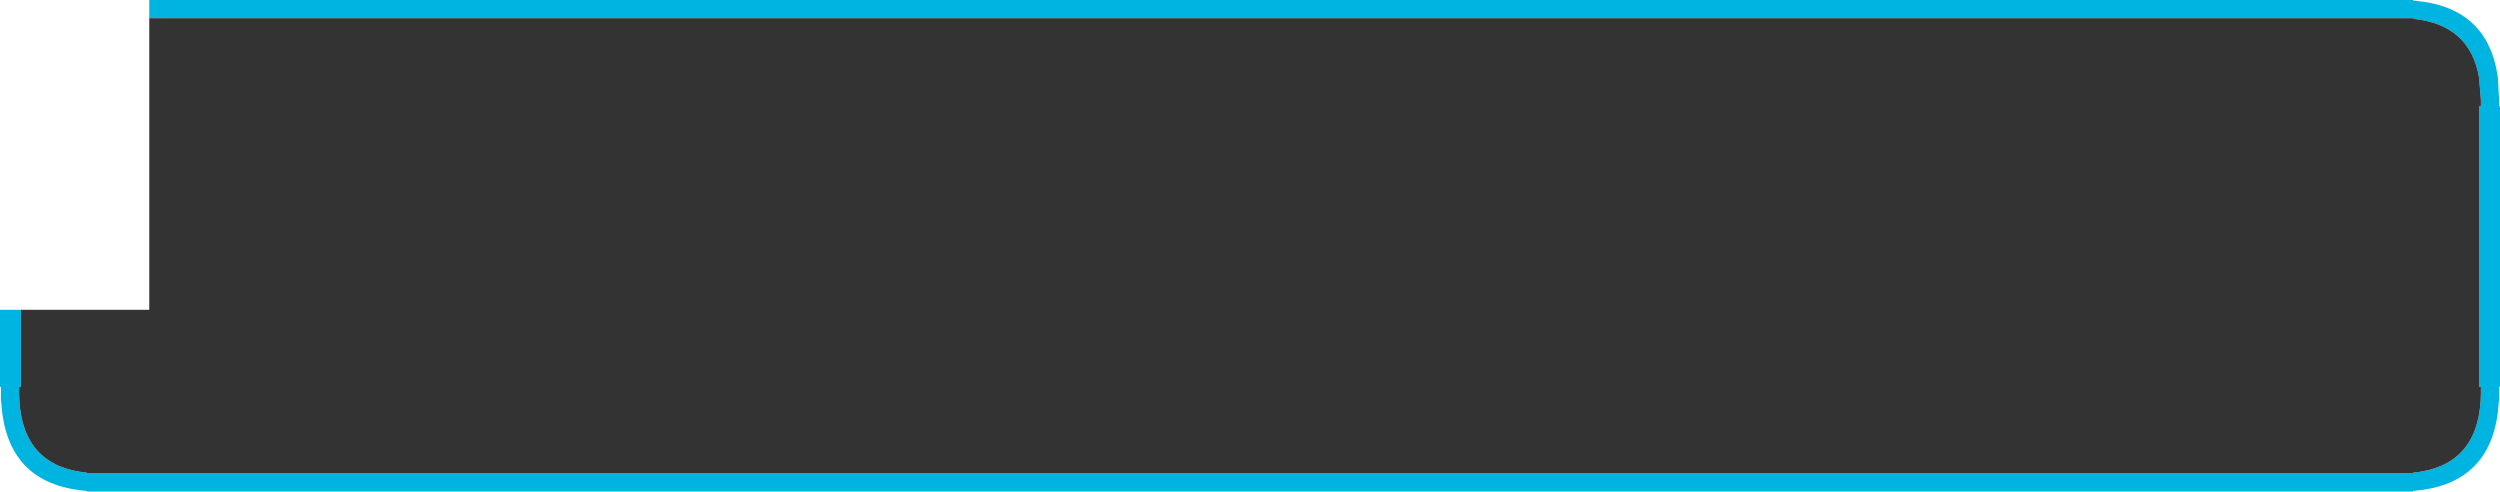 <?xml version="1.0" encoding="UTF-8" standalone="no"?>
<svg xmlns:ffdec="https://www.free-decompiler.com/flash" xmlns:xlink="http://www.w3.org/1999/xlink" ffdec:objectType="shape" height="81.0px" width="412.0px" xmlns="http://www.w3.org/2000/svg">
  <g transform="matrix(1.0, 0.0, 0.0, 1.0, -19.8, 6.45)">
    <path d="M44.4 -3.45 L44.4 -6.45 417.5 -6.45 417.5 -6.35 Q429.85 -5.4 431.45 6.35 L431.65 10.05 431.65 11.05 431.8 11.05 431.8 57.3 431.65 57.3 431.65 59.7 431.6 59.7 Q430.85 73.4 417.5 74.45 L417.5 74.55 34.1 74.55 34.1 74.45 Q20.75 73.4 20.0 59.7 L19.95 59.7 19.95 57.3 19.8 57.3 19.8 44.6 23.25 44.6 23.25 57.3 22.95 57.3 22.95 58.5 23.0 59.7 Q23.7 70.4 34.1 71.45 L34.1 71.55 417.5 71.55 417.5 71.45 Q427.9 70.4 428.6 59.7 L428.65 58.5 428.65 57.3 428.35 57.3 428.35 11.05 428.65 11.05 428.65 10.05 428.35 6.35 Q426.85 -2.4 417.5 -3.35 L417.5 -3.45 44.4 -3.45" fill="#00b4e1" fill-rule="evenodd" stroke="none"/>
    <path d="M23.25 44.6 L44.4 44.6 44.4 -3.45 417.5 -3.45 417.5 -3.35 Q426.85 -2.4 428.35 6.35 L428.65 10.05 428.65 11.05 428.35 11.05 428.35 57.3 428.65 57.3 428.65 58.5 428.6 59.7 Q427.9 70.4 417.5 71.45 L417.5 71.55 34.1 71.55 34.1 71.45 Q23.7 70.4 23.0 59.7 L22.95 58.5 22.95 57.3 23.25 57.3 23.25 44.6" fill="#333333" fill-rule="evenodd" stroke="none"/>
  </g>
</svg>
